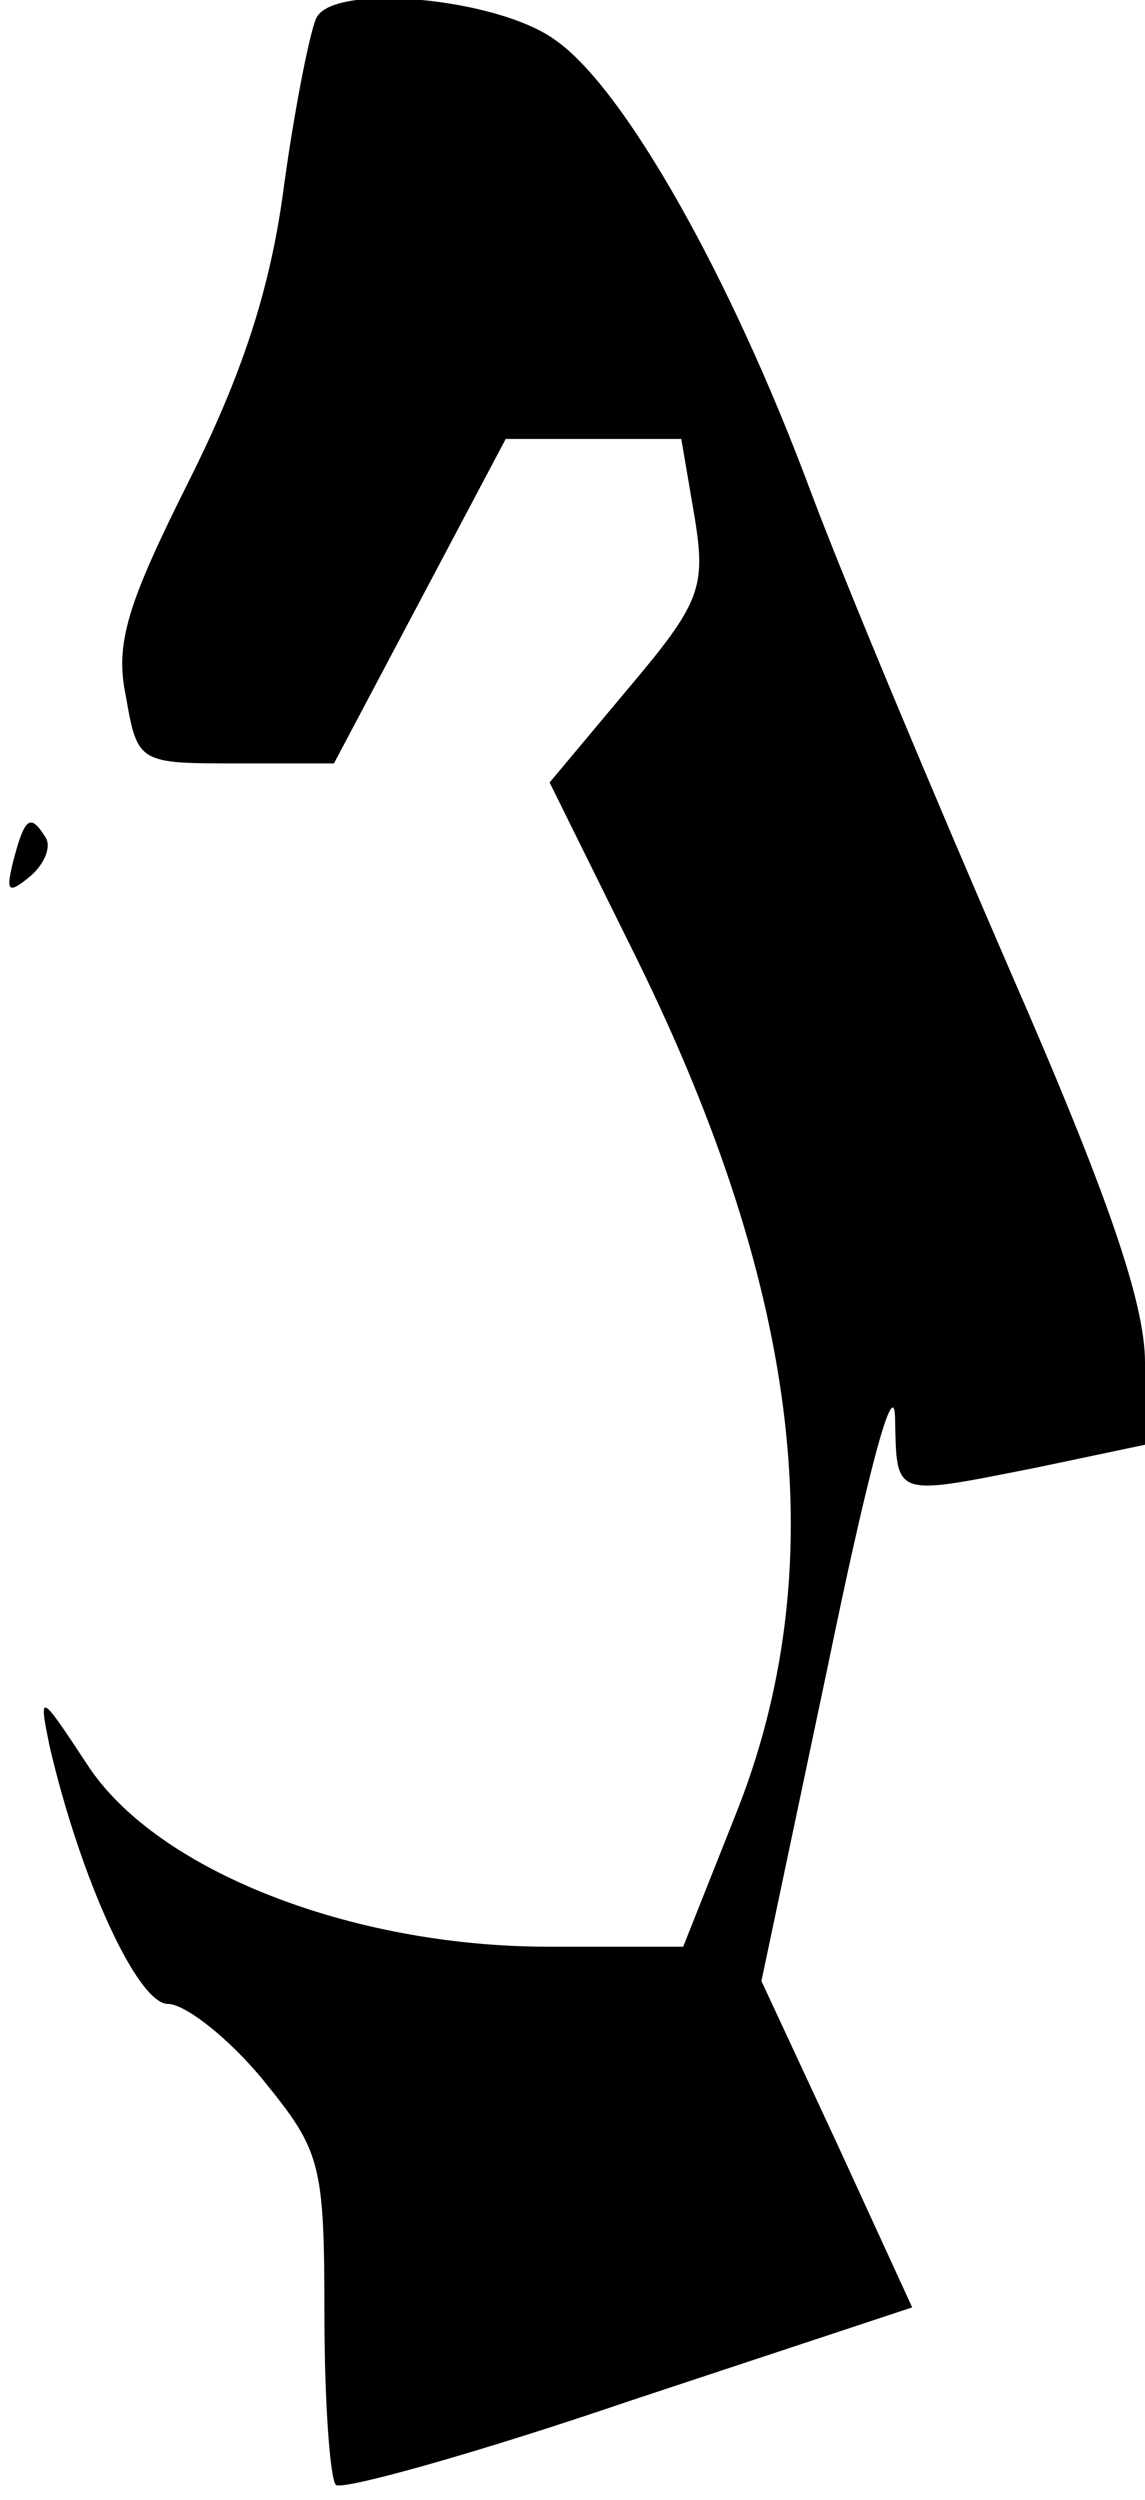 <?xml version="1.0" standalone="no"?>
<!DOCTYPE svg PUBLIC "-//W3C//DTD SVG 20010904//EN"
 "http://www.w3.org/TR/2001/REC-SVG-20010904/DTD/svg10.dtd">
<svg version="1.0" xmlns="http://www.w3.org/2000/svg"
 width="60pt" height="131pt" viewBox="0 0 60 131"
 preserveAspectRatio="xMidYMid meet">
<g transform="translate(0,131) scale(0.1,-0.1)"
fill="#000000" stroke="none">
<path fill="#000000" stroke="none" d="M166 1301 c-3 -5 -11 -44 -17 -87 -7
-55 -22 -100 -50 -156 -32 -64 -39 -85 -33 -113 6 -35 7 -35 58 -35 l51 0 45
85 45 85 46 0 46 0 7 -41 c6 -37 3 -45 -35 -90 l-41 -49 46 -93 c86 -175 103
-320 51 -449 l-27 -68 -71 0 c-103 0 -205 40 -241 95 -25 38 -26 39 -20 10 16
-69 46 -135 62 -135 9 0 32 -18 50 -40 30 -37 32 -43 32 -123 0 -46 3 -86 6
-89 3 -3 72 16 154 44 l148 49 -39 85 -40 86 35 166 c20 97 34 151 35 130 1
-43 -2 -42 74 -27 l57 12 0 43 c0 31 -19 87 -71 206 -39 90 -86 202 -104 250
-42 113 -98 212 -134 237 -30 22 -115 30 -125 12z"/>
<path fill="#000000" stroke="none" d="M7 859 c-4 -16 -3 -18 9 -8 7 6 11 15
8 20 -8 13 -11 11 -17 -12z"/>
</g>
</svg>
